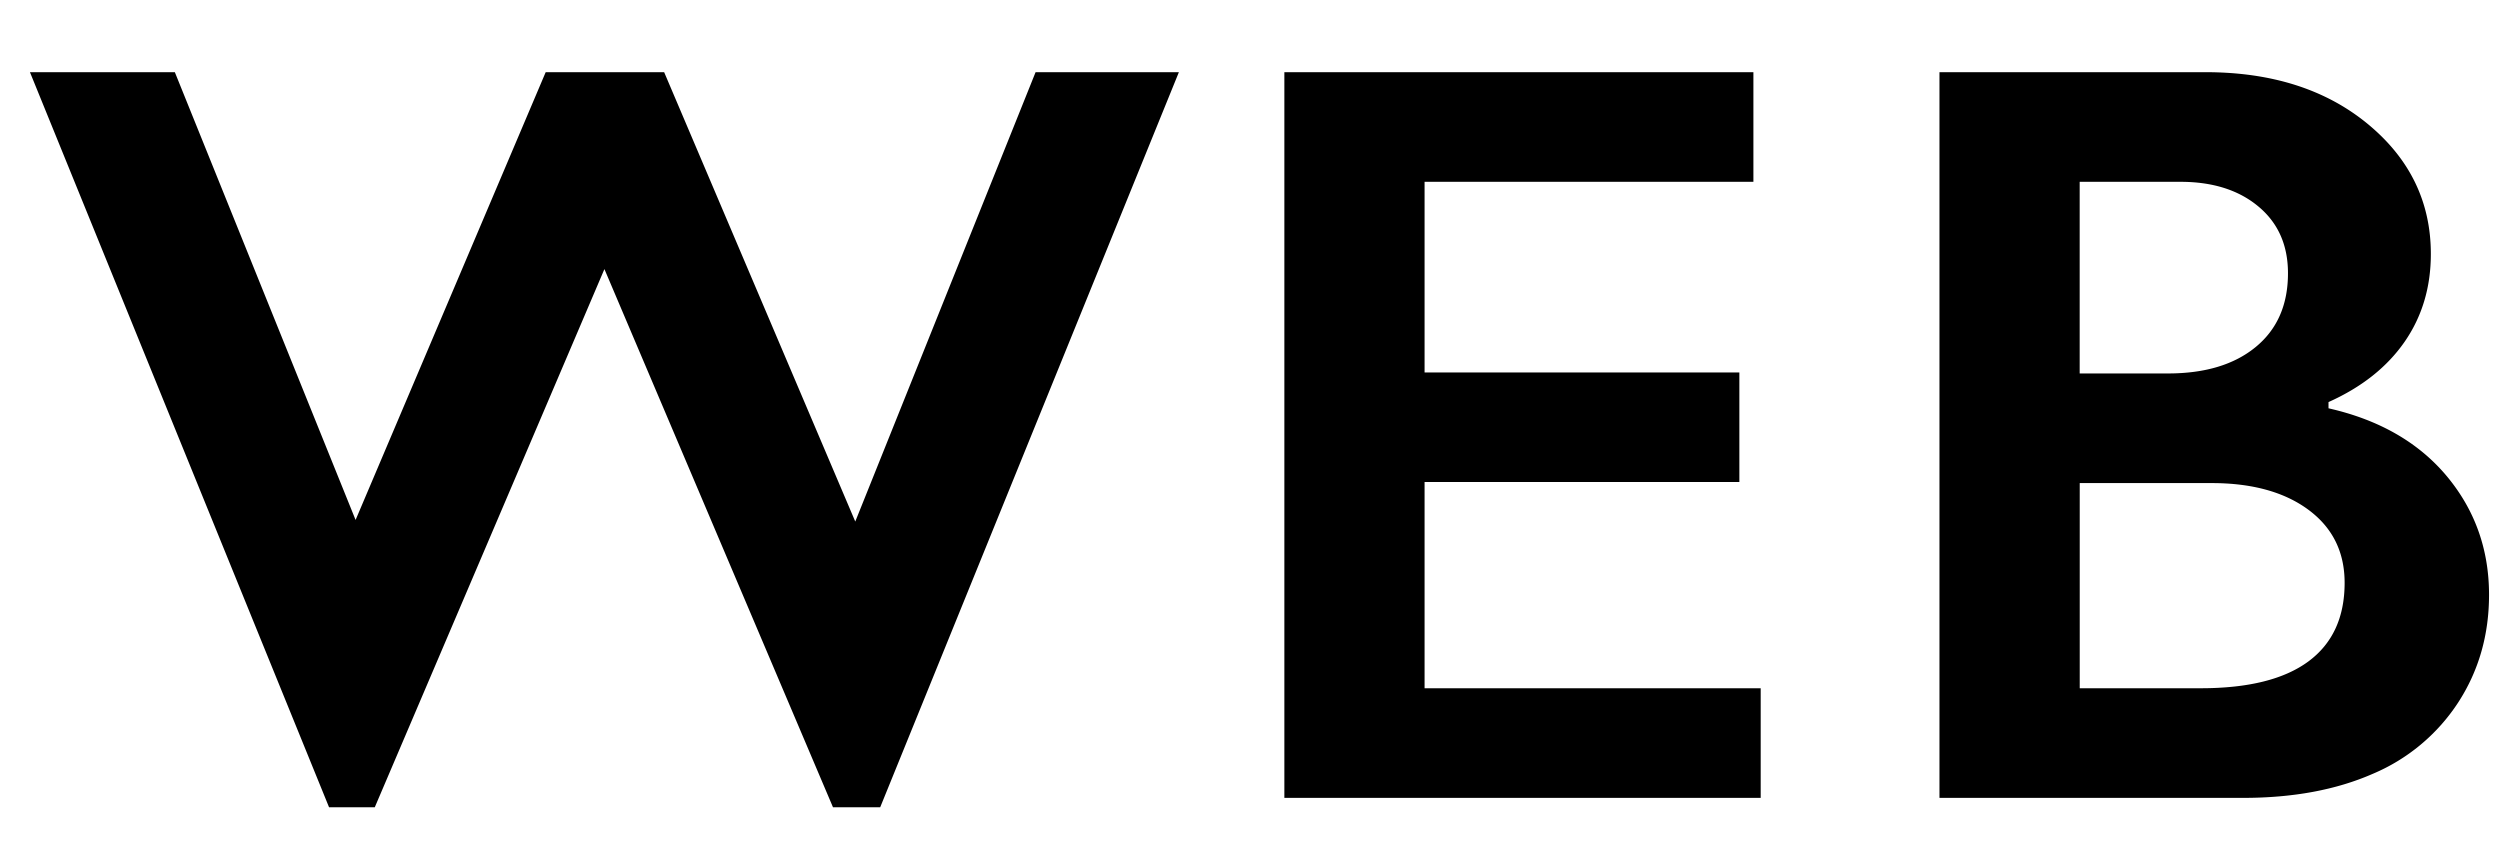 <svg xmlns="http://www.w3.org/2000/svg" width="47" height="16" viewBox="0 0 47 16">
    <path fill="#000" fill-rule="evenodd" d="M3.287 1.357l3.398 8.418 3.574-8.418h2.227l3.593 8.448 3.39-8.448h2.694l-5.615 13.819h-.888L11.363 5.059 7.046 15.176h-.86L.563 1.357h2.725zm29.677 0v2.061h-6.182v3.584H32.7v2.06h-5.918v3.877h6.319V15h-8.955V1.357h8.818zm8.498 0c1.25 0 2.268.326 3.056.977.788.651 1.182 1.465 1.182 2.441 0 .625-.165 1.176-.493 1.65-.33.476-.806.854-1.431 1.134v.117c.95.215 1.691.64 2.222 1.274.53.635.796 1.379.796 2.232 0 .755-.194 1.43-.581 2.026a3.575 3.575 0 0 1-1.612 1.343c-.687.3-1.496.449-2.427.449h-5.712V1.357h5zm-.704 5.664c.697 0 1.247-.166 1.65-.498.404-.332.606-.794.606-1.386 0-.528-.185-.946-.556-1.255-.371-.31-.86-.464-1.465-.464h-1.895v3.603h1.66zm.616 5.918c.892 0 1.565-.167 2.021-.502.456-.336.684-.829.684-1.48 0-.58-.227-1.037-.679-1.372-.452-.335-1.06-.503-1.821-.503h-2.48v3.857h2.275z"/>
</svg>
